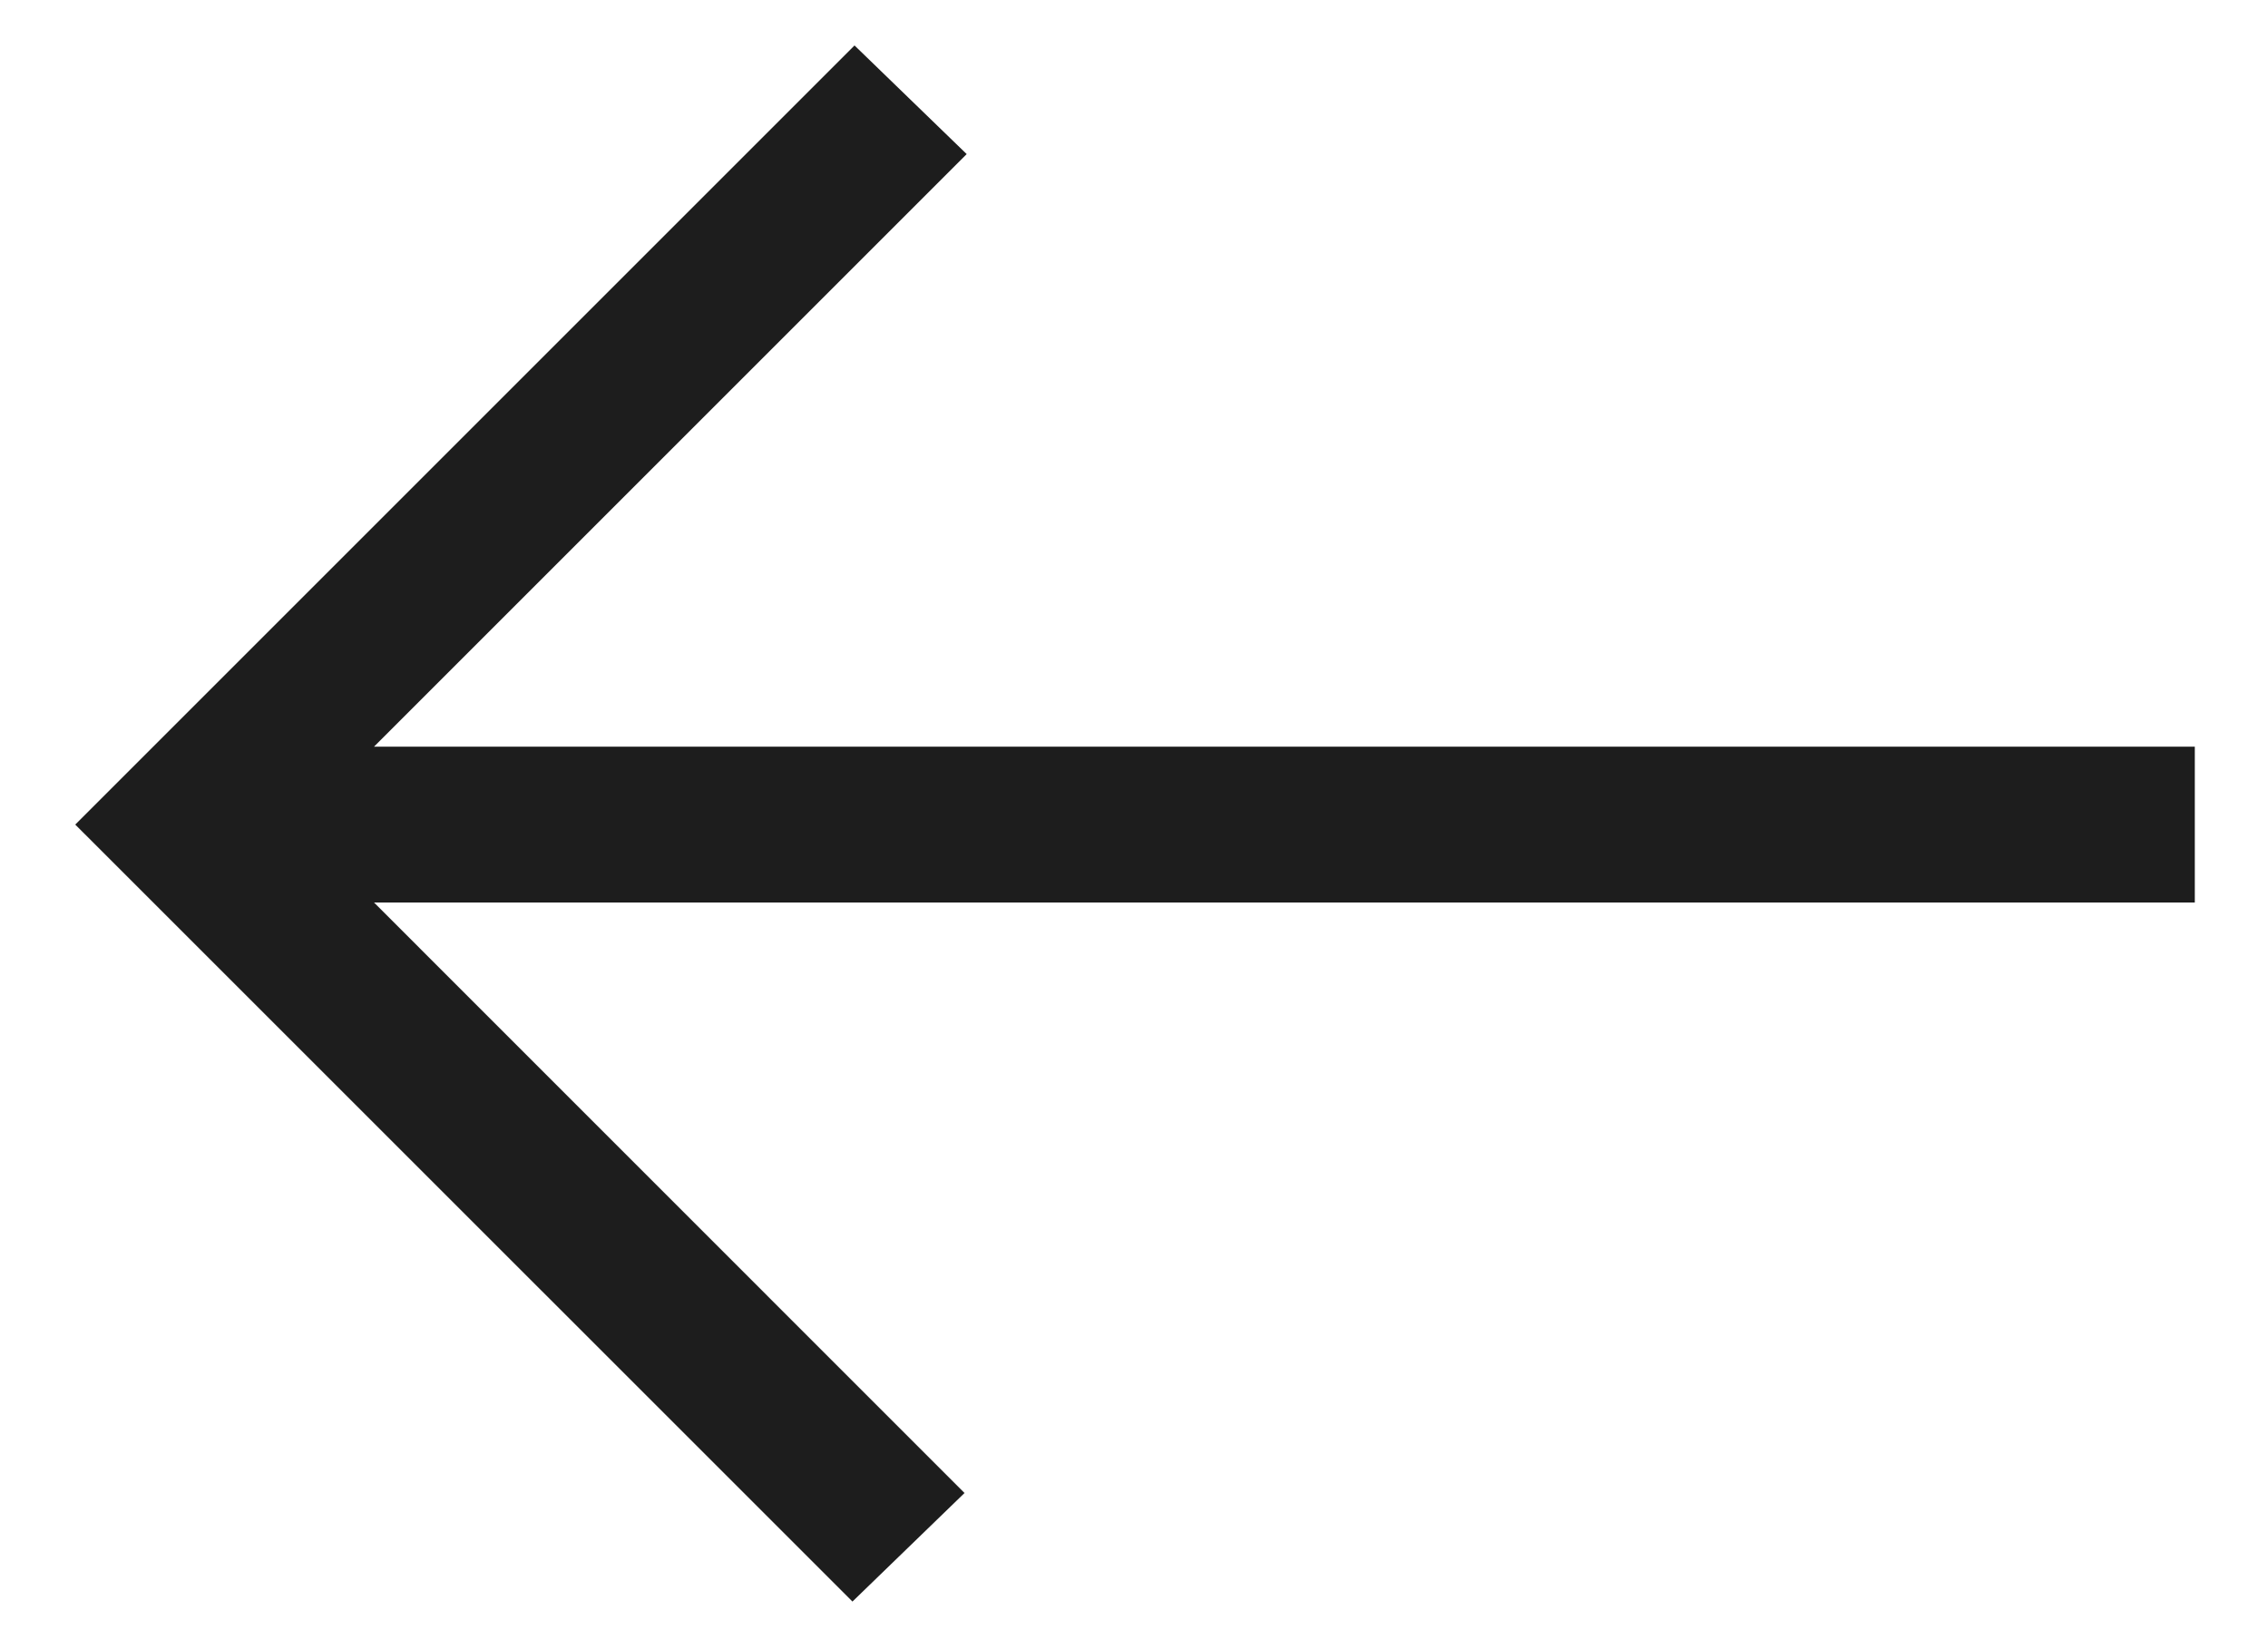 <svg width="22" height="16" viewBox="0 0 22 16" fill="none" xmlns="http://www.w3.org/2000/svg">
<path d="M8.269 15.538L0.73 8L8.289 0.441L9.377 1.495L3.628 7.244H21.29V8.756H3.628L9.356 14.485L8.269 15.538Z" fill="#1D1D1D"/>
</svg>
